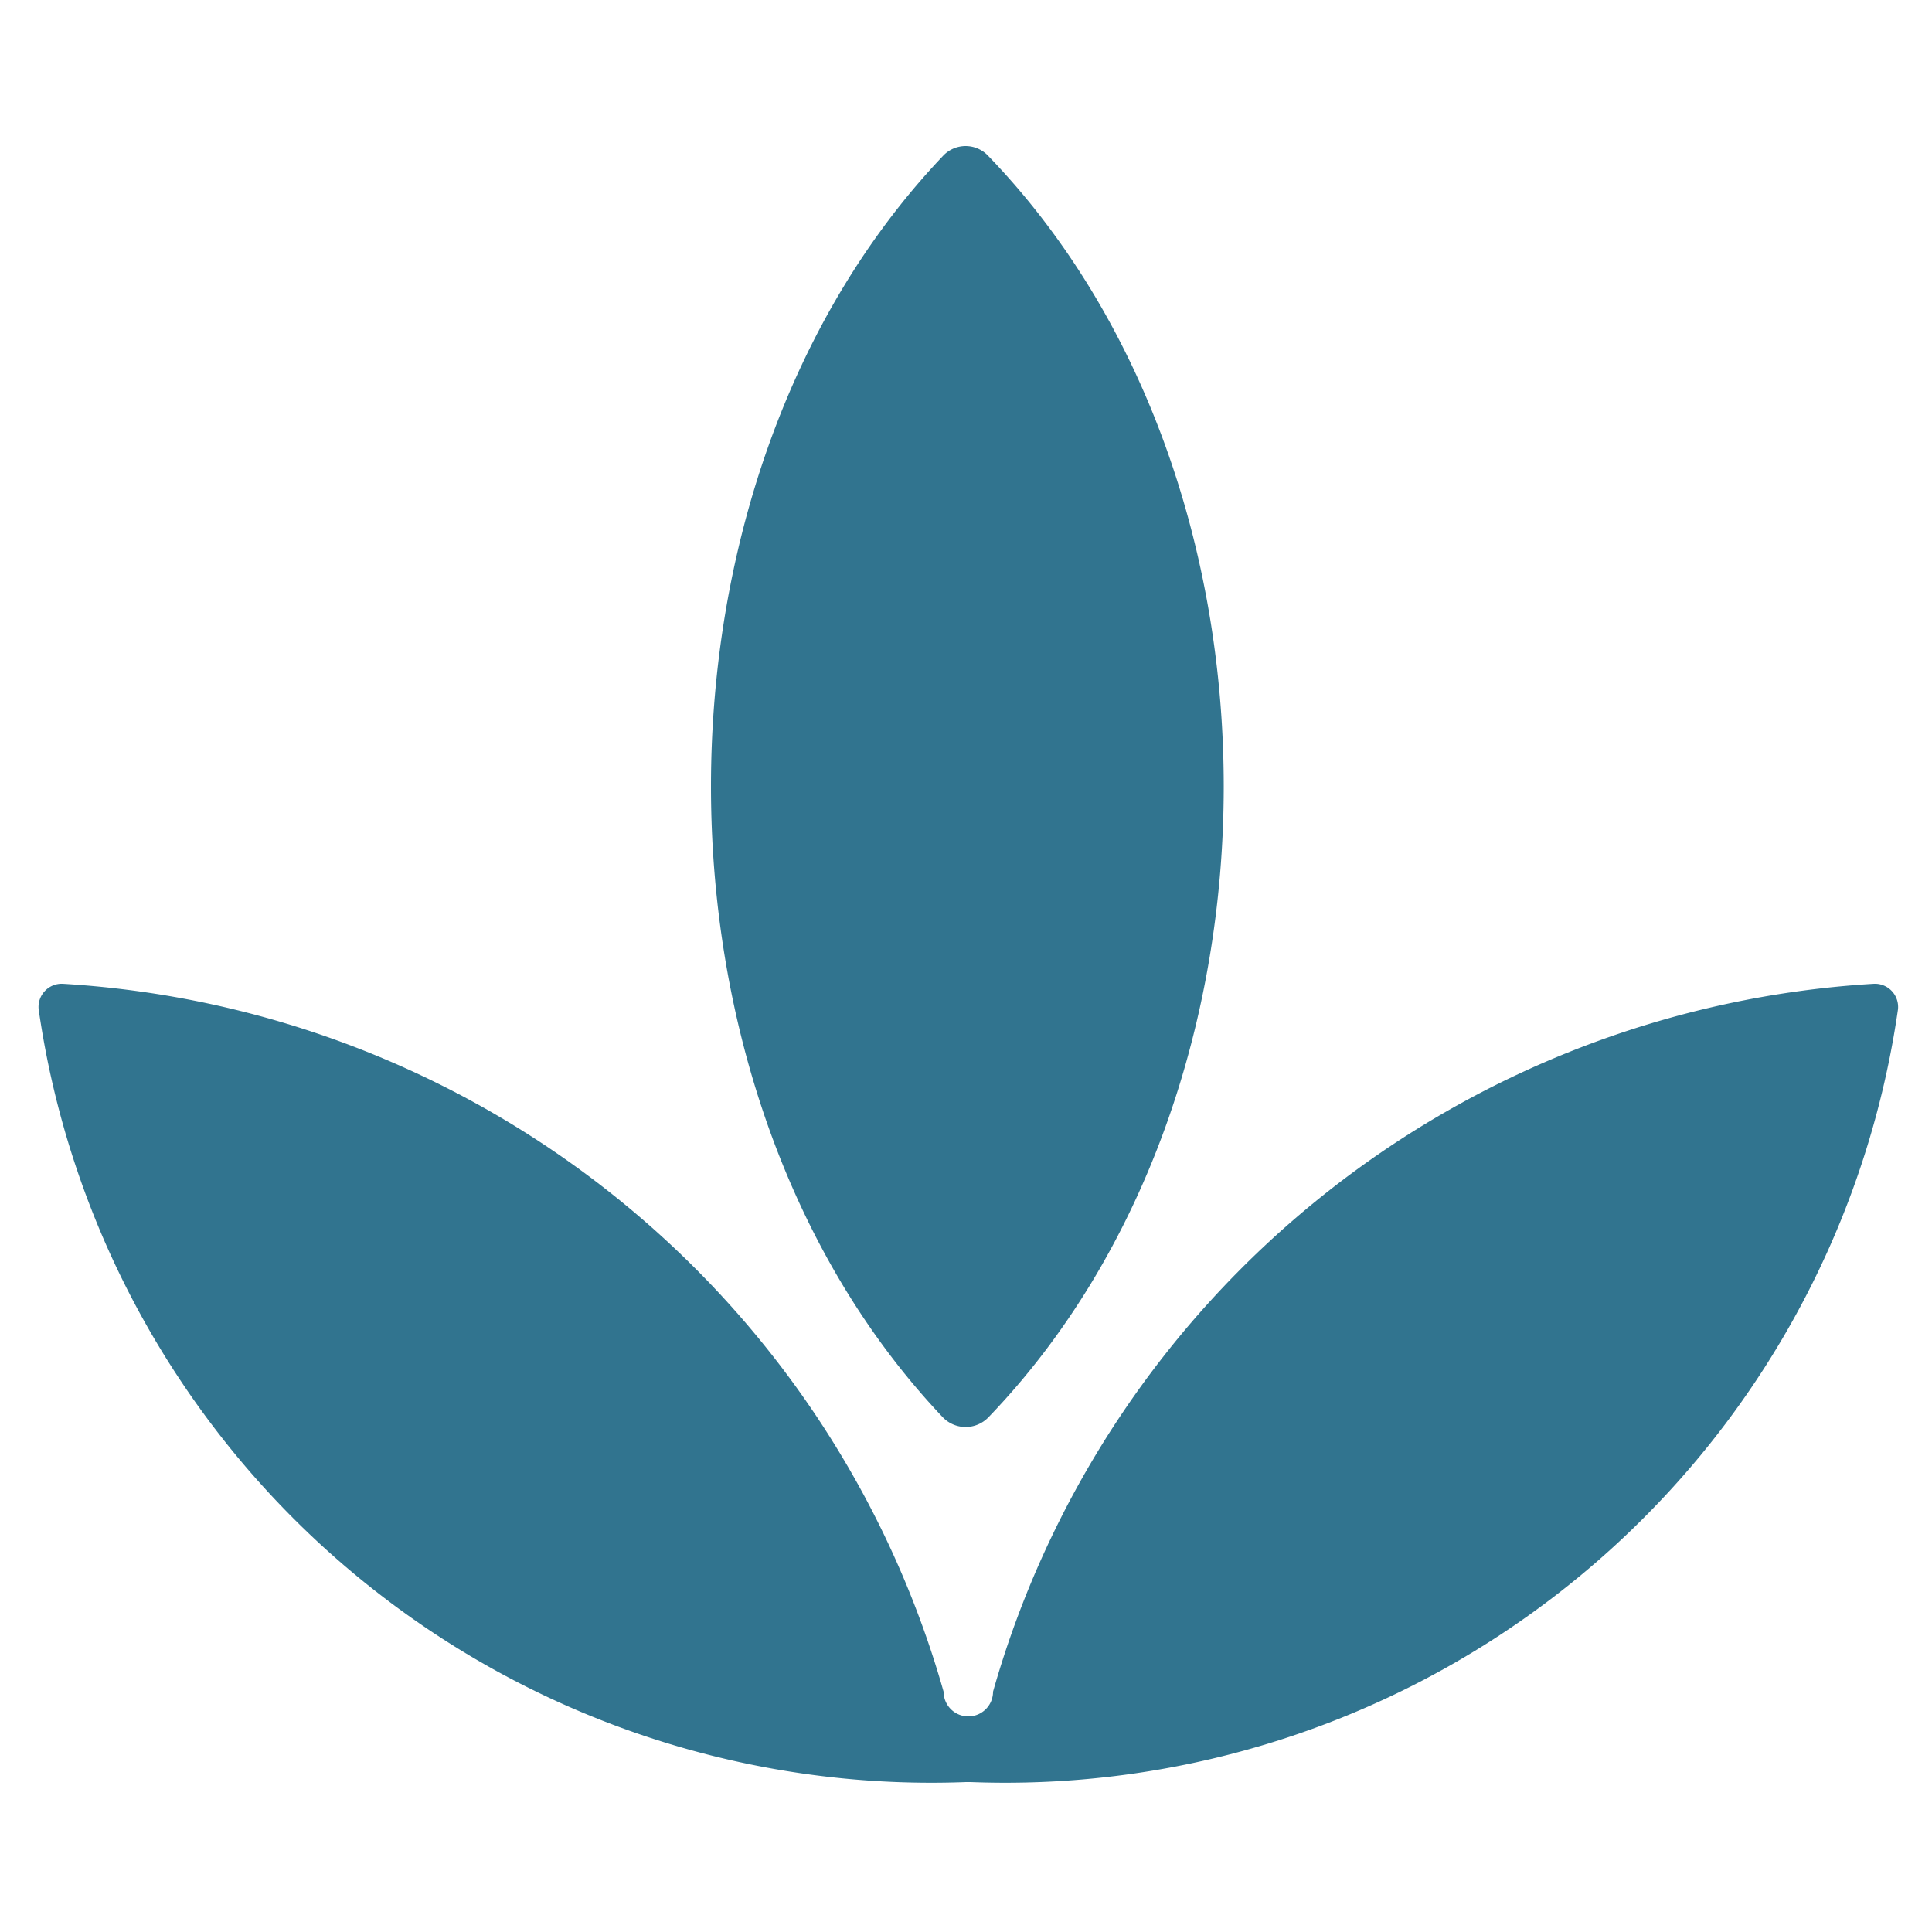 <svg fill="none" xmlns="http://www.w3.org/2000/svg" preserveAspectRatio="xMinYMin meet" viewBox="0 0 25 25" width="12" height="12">
  <defs><style>.budding__cls-1{fill:#31748f;}</style></defs>
  <path class="budding__cls-1" d="M12.79 18.34a.41.41 0 01-.59 0c-4-4.22-4-12.11 0-16.32a.4.4 0 01.59 0c4.06 4.21 4.06 12.1 0 16.32z"></path>
  <path class="budding__cls-1" d="M12.21 21.89a12.63 12.63 0 00-11.4-9.16.3.3 0 00-.31.33 11.67 11.67 0 0012 10h.06a11.67 11.67 0 0012-10 .3.3 0 00-.31-.33 12.63 12.63 0 00-11.4 9.16.3.3 0 01-.64 0z"></path>
  <path fill="none" d="M0 0h25v25H0z"></path>
</svg>

